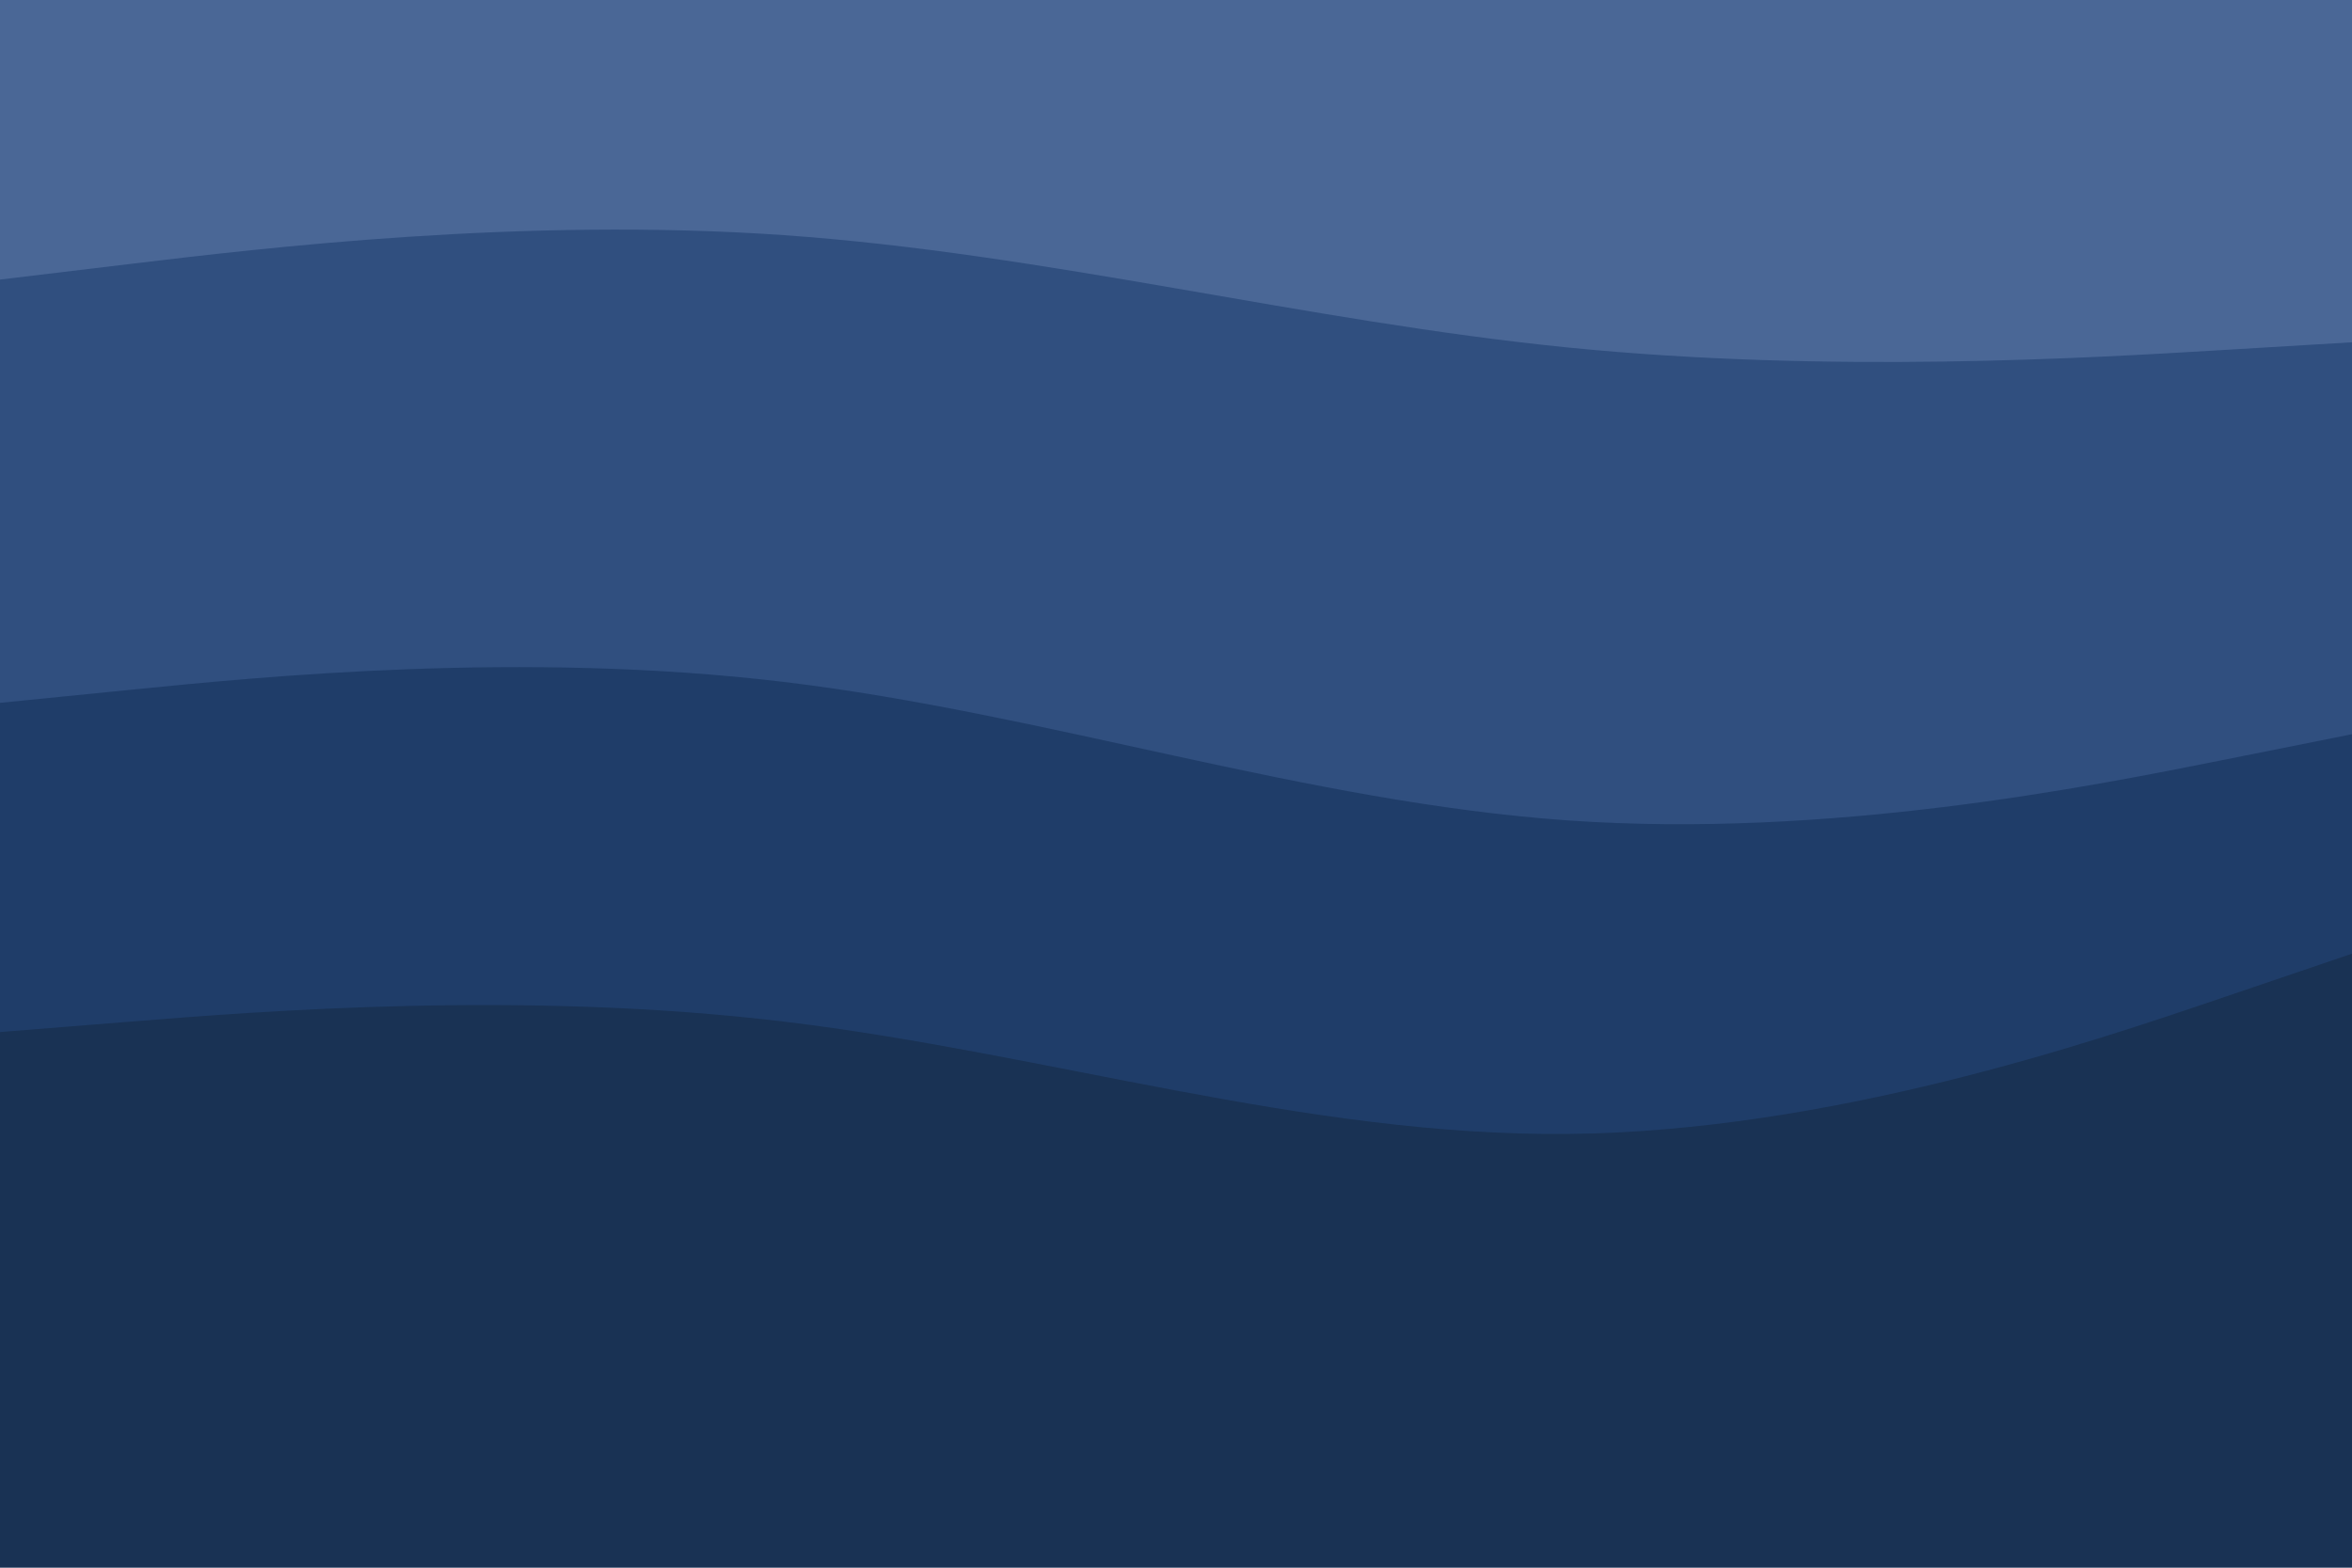 <svg id="visual" viewBox="0 0 900 600" width="900" height="600" xmlns="http://www.w3.org/2000/svg" xmlns:xlink="http://www.w3.org/1999/xlink" version="1.1"><path d="M0 109L50 103C100 97 200 85 300 92C400 99 500 125 600 135C700 145 800 139 850 136L900 133L900 0L850 0C800 0 700 0 600 0C500 0 400 0 300 0C200 0 100 0 50 0L0 0Z" fill="#4a6796"></path><path d="M0 271L50 266C100 261 200 251 300 263C400 275 500 309 600 316C700 323 800 303 850 293L900 283L900 131L850 134C800 137 700 143 600 133C500 123 400 97 300 90C200 83 100 95 50 101L0 107Z" fill="#304f7f"></path><path d="M0 397L50 393C100 389 200 381 300 393C400 405 500 437 600 436C700 435 800 401 850 384L900 367L900 281L850 291C800 301 700 321 600 314C500 307 400 273 300 261C200 249 100 259 50 264L0 269Z" fill="#1f3d69"></path><path d="M0 601L50 601C100 601 200 601 300 601C400 601 500 601 600 601C700 601 800 601 850 601L900 601L900 365L850 382C800 399 700 433 600 434C500 435 400 403 300 391C200 379 100 387 50 391L0 395Z" fill="#193254"></path></svg>